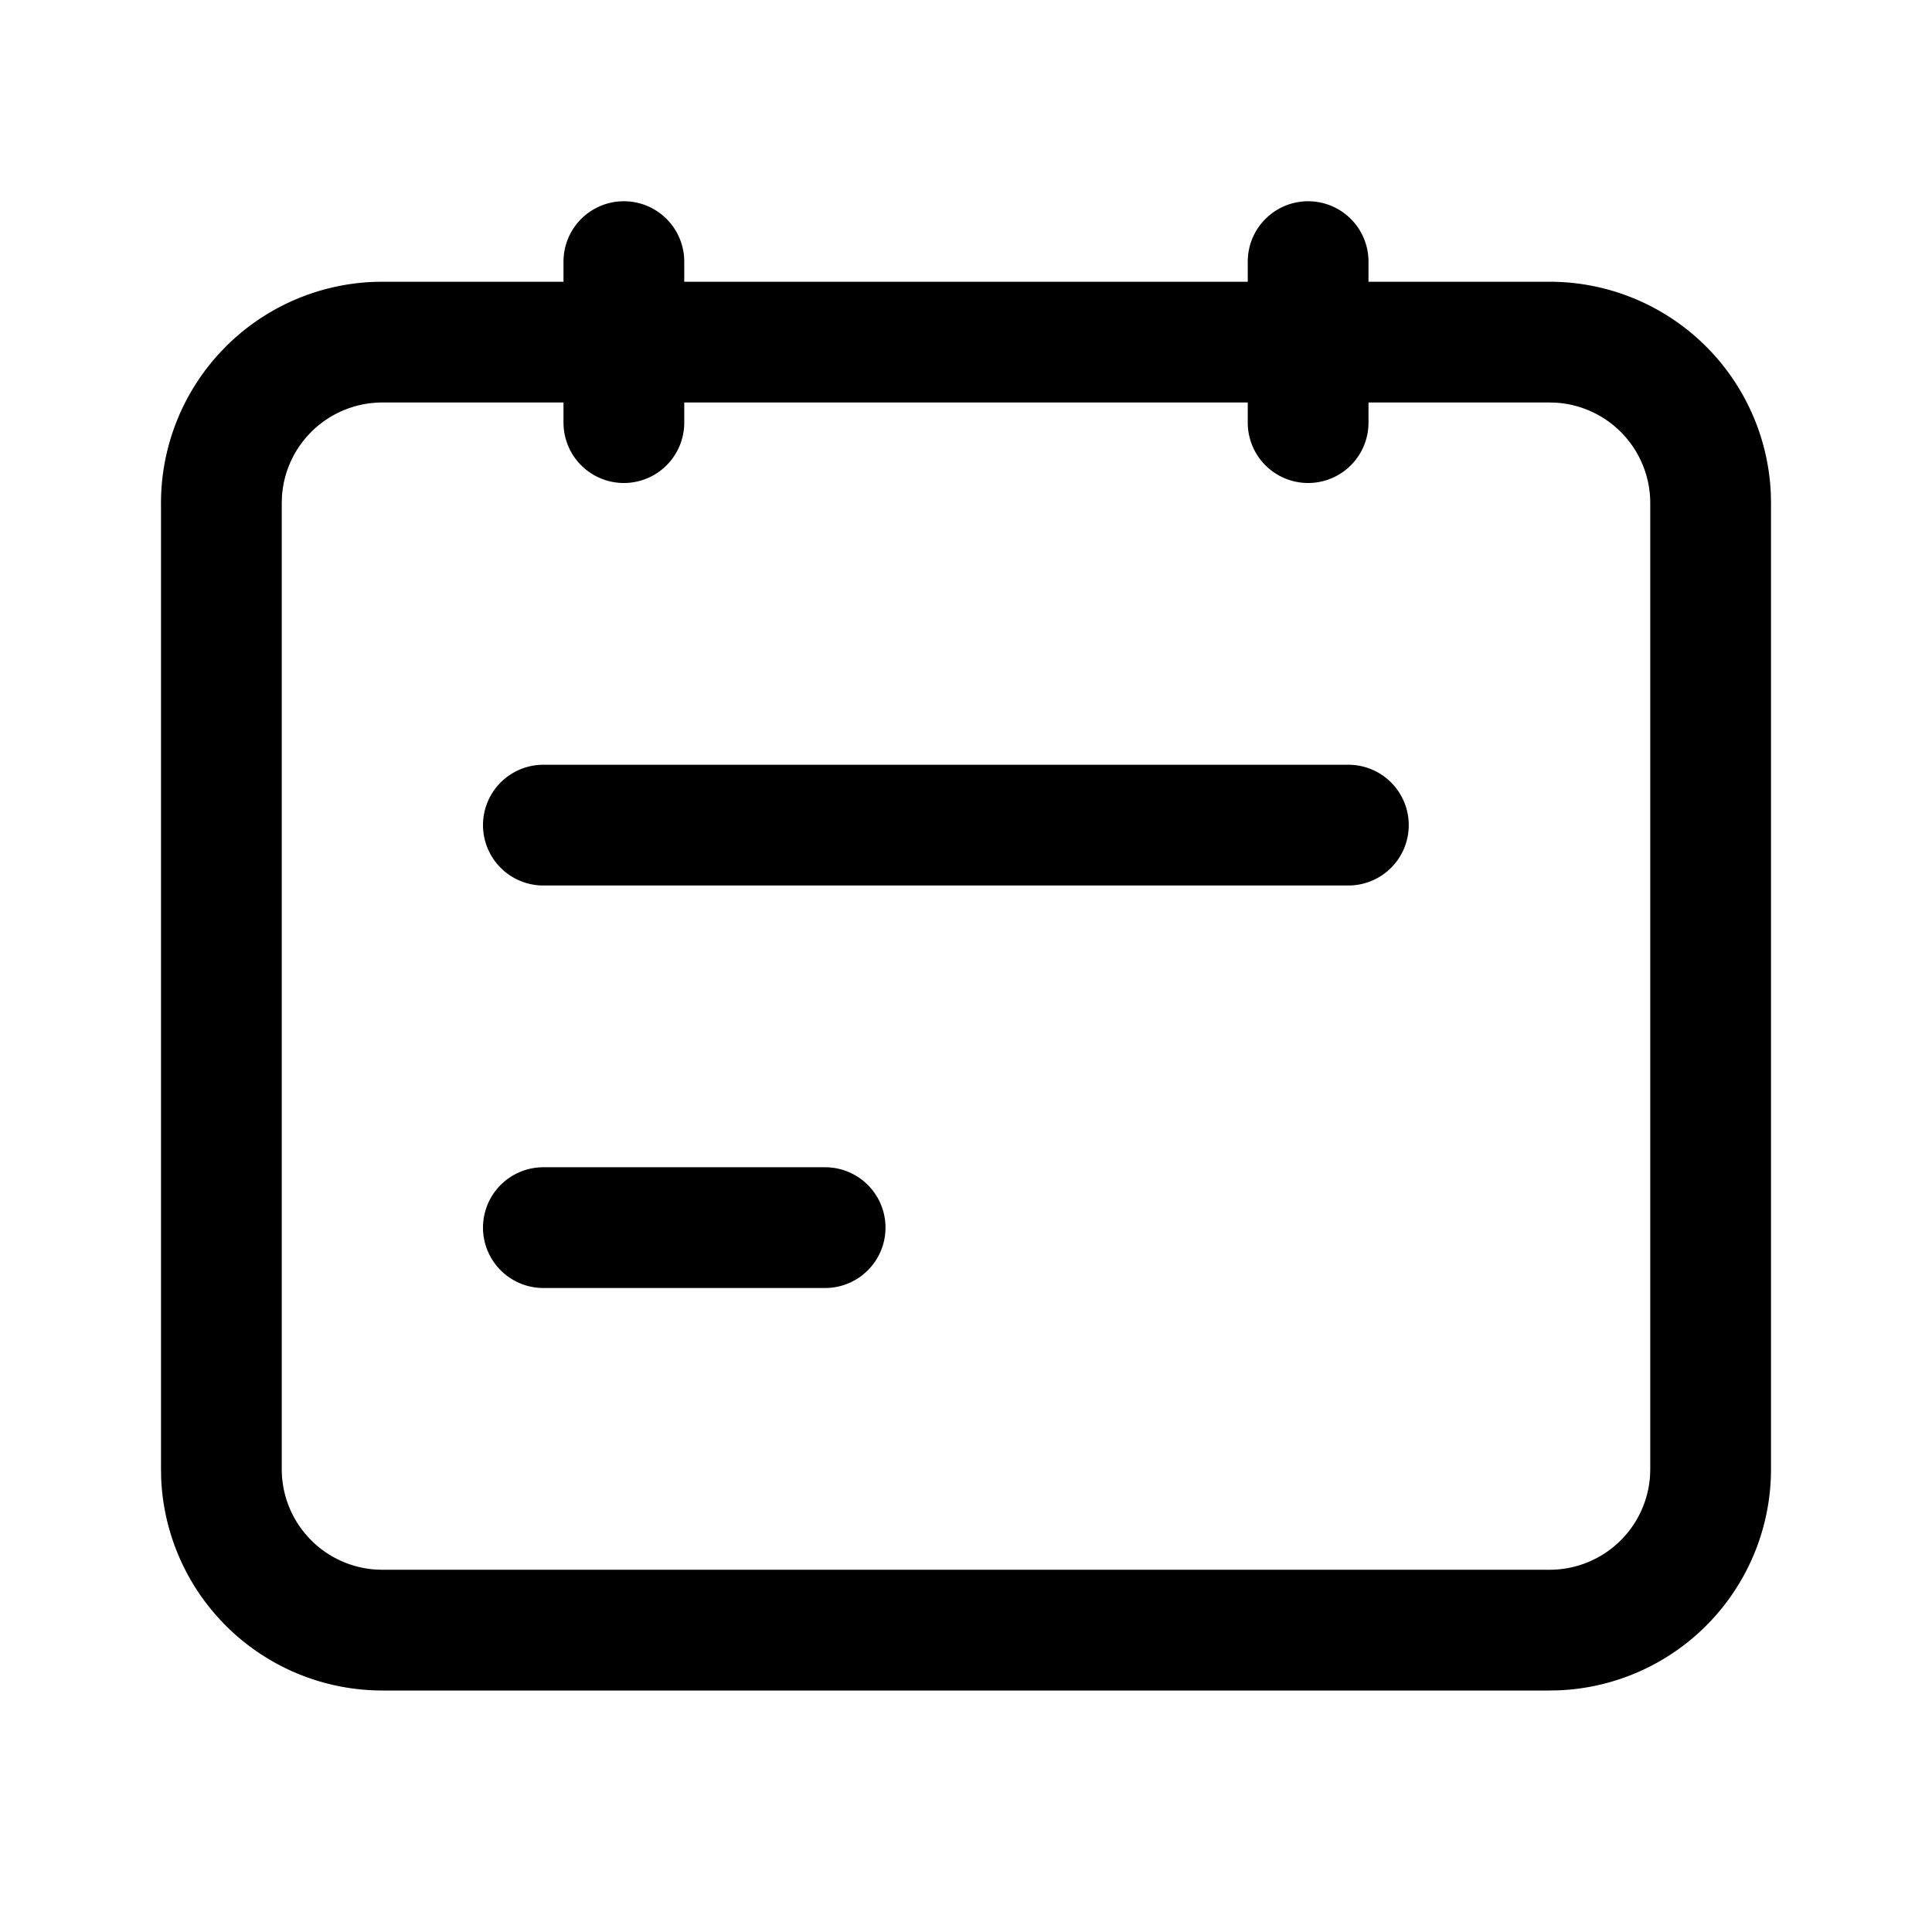 <?xml version="1.0" standalone="no"?><!DOCTYPE svg PUBLIC "-//W3C//DTD SVG 1.1//EN" "http://www.w3.org/Graphics/SVG/1.1/DTD/svg11.dtd"><svg class="icon" width="32px" height="32.00px" viewBox="0 0 1024 1024" version="1.1" xmlns="http://www.w3.org/2000/svg"><path d="M693.333 106.667A32 32 0 0 1 725.333 138.667V149.333h96a117.333 117.333 0 0 1 117.248 112.619L938.667 266.667v512a117.333 117.333 0 0 1-112.619 117.248L821.333 896h-618.667a117.333 117.333 0 0 1-117.248-112.619L85.333 778.667v-512a117.333 117.333 0 0 1 112.619-117.248L202.667 149.333H298.667v-10.667a32 32 0 0 1 64 0V149.333h298.667v-10.667A32 32 0 0 1 693.333 106.667zM298.667 213.333H202.667a53.333 53.333 0 0 0-53.227 49.835L149.333 266.667v512a53.333 53.333 0 0 0 49.835 53.227L202.667 832h618.667a53.333 53.333 0 0 0 53.227-49.835L874.667 778.667v-512a53.333 53.333 0 0 0-49.835-53.227L821.333 213.333H725.333v10.667a32 32 0 0 1-64 0V213.333H362.667v10.667a32 32 0 0 1-64 0V213.333z m138.667 405.333a32 32 0 0 1 0 64h-149.333a32 32 0 0 1 0-64h149.333z m277.333-213.333a32 32 0 0 1 0 64h-426.667a32 32 0 0 1 0-64h426.667z"  /></svg>